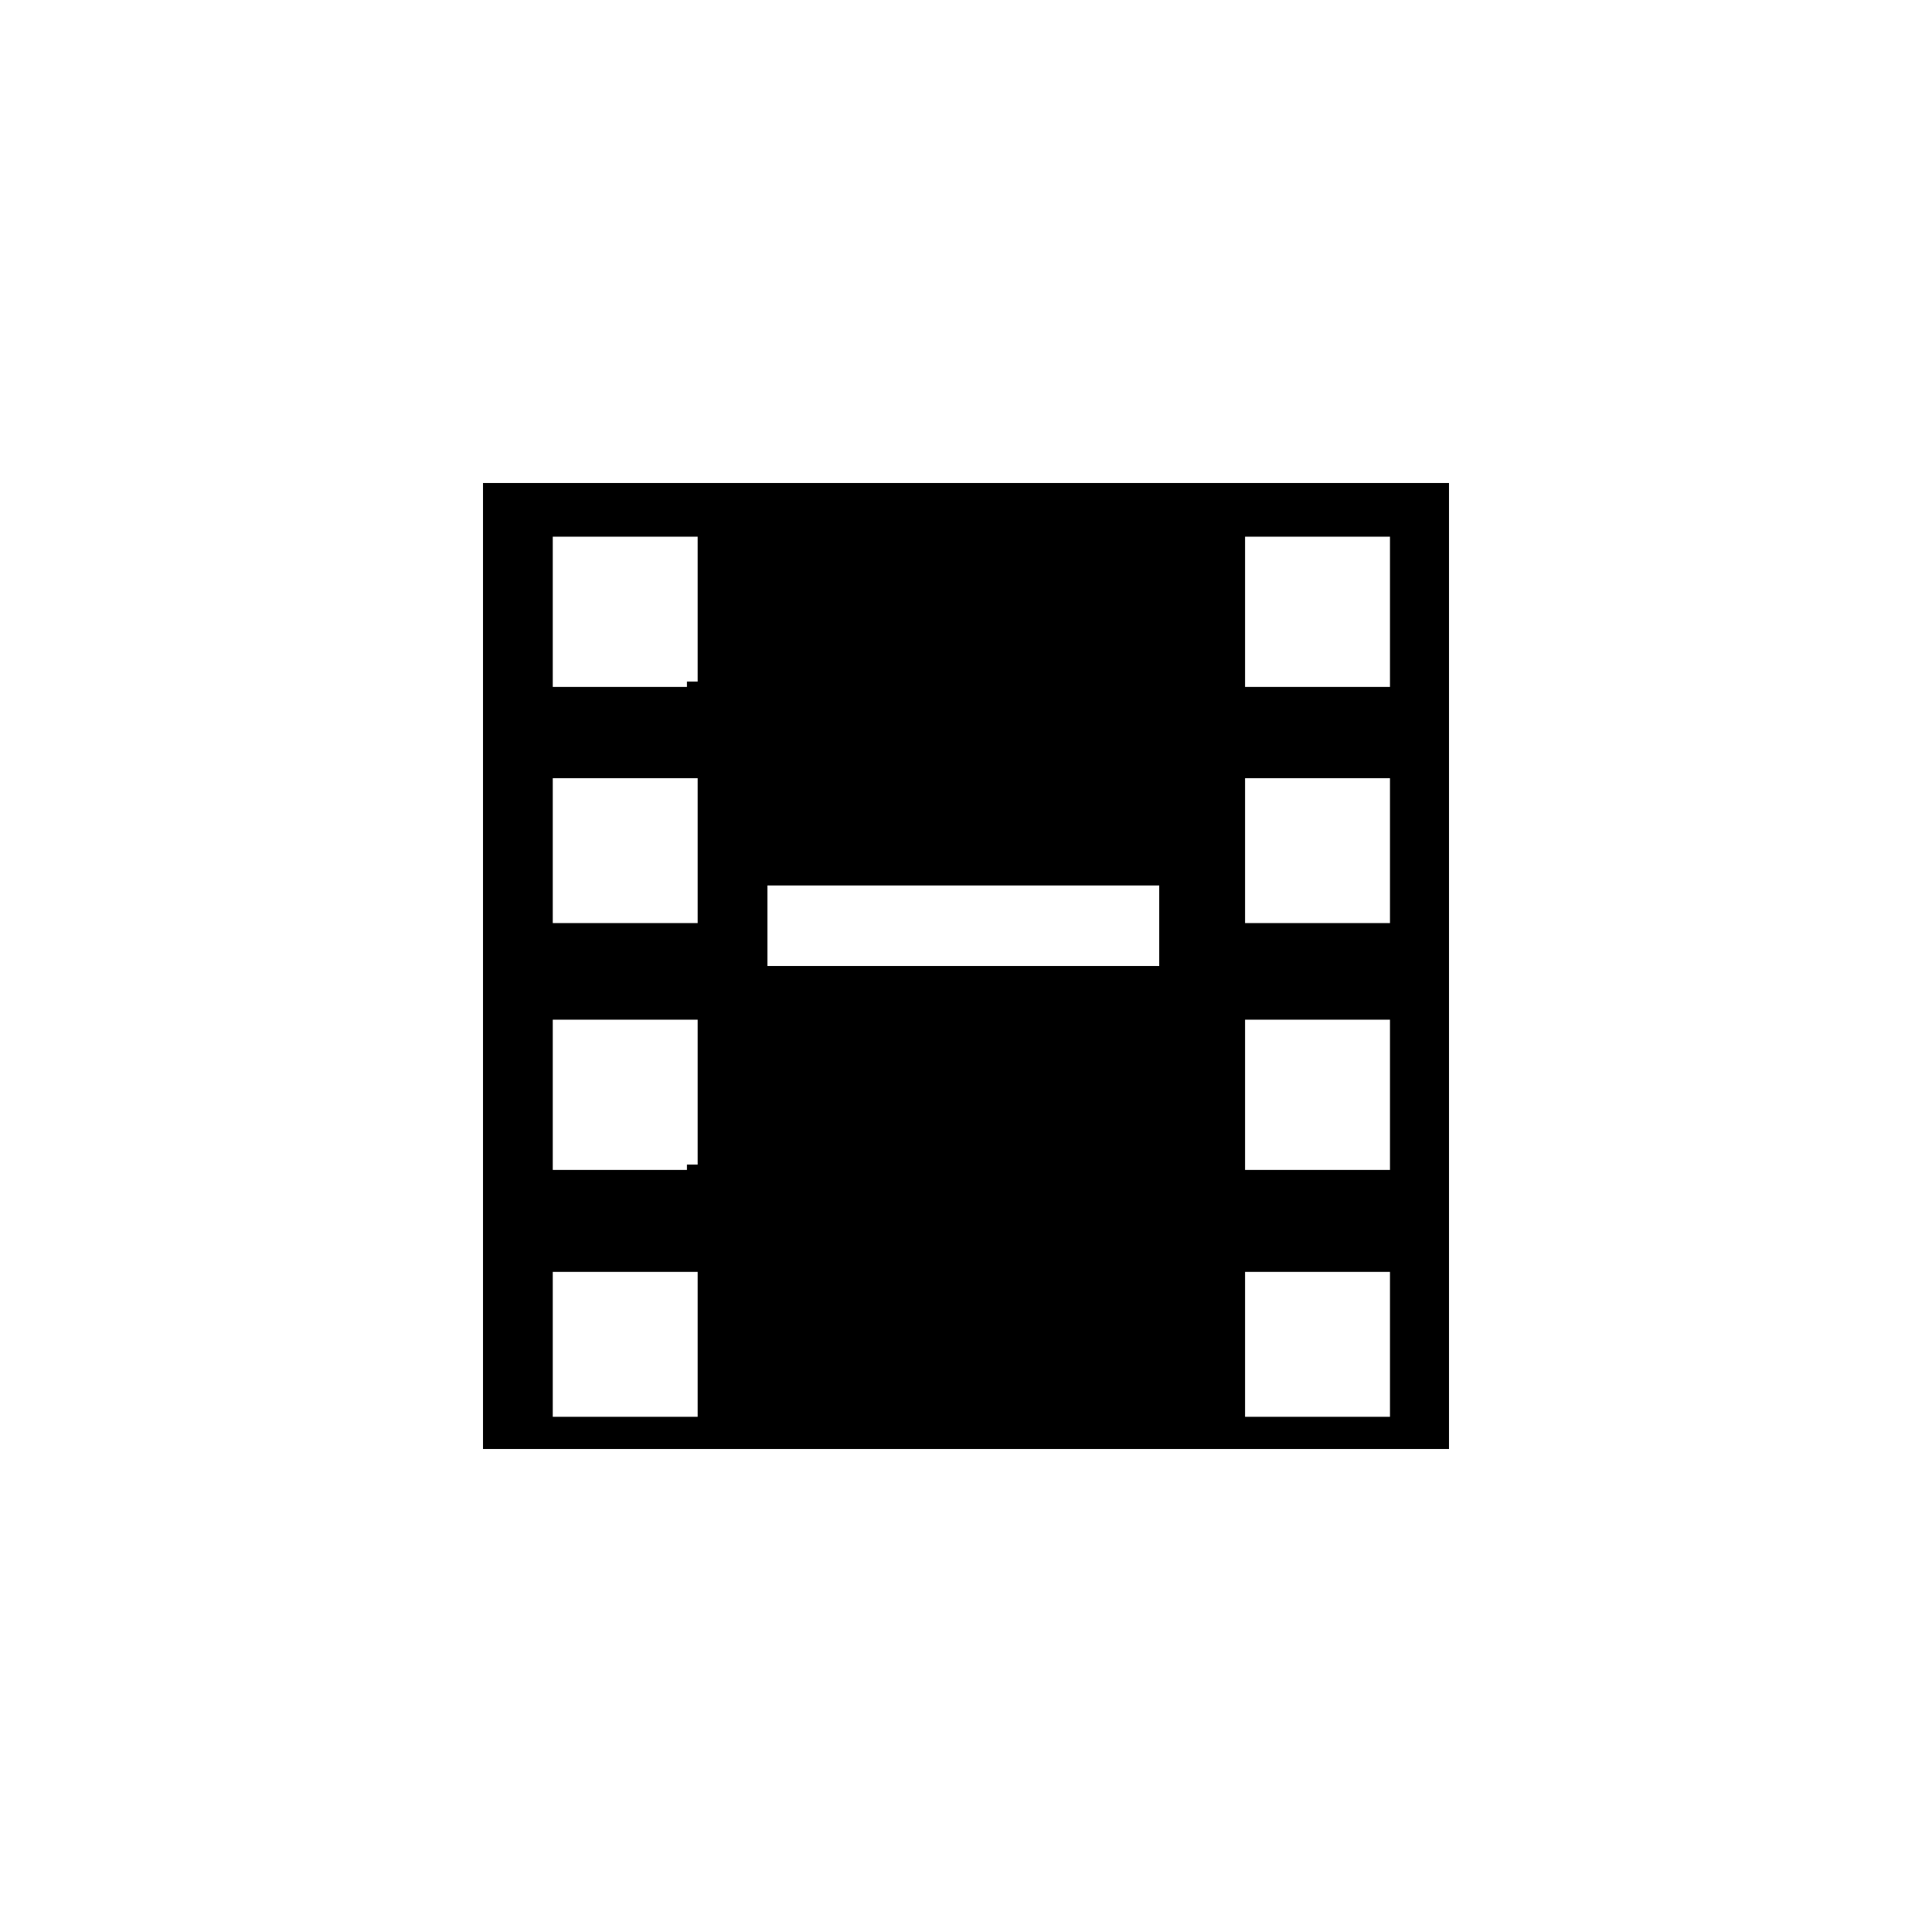 <?xml version="1.0" encoding="utf-8"?>
<svg version="1.0" xmlns="http://www.w3.org/2000/svg" width="36px" height="36px" viewBox="0 0 36 36" xml:space="preserve">
	<path class="fill-foreground stroke-none" d="M9,9v18h18V9H9z M12.8,26.4h-2.5v-2.7h2.7v2.7H12.8z M12.8,21.8h-2.5V19h2.7v2.7H12.8z M12.8,17.2h-2.5v-2.7h2.7v2.7H12.8z
		M12.8,12.8h-2.5V10h2.7v2.7H12.8z M21.8,18h-7.5v-1.5h7.3V18H21.8z M25.9,26.4h-2.7v-2.7h2.7V26.4z M25.9,21.8h-2.7V19h2.7V21.8z
		M25.9,17.2h-2.7v-2.7h2.7V17.2z M25.9,12.8h-2.7V10h2.7V12.8z"/>
</svg>
